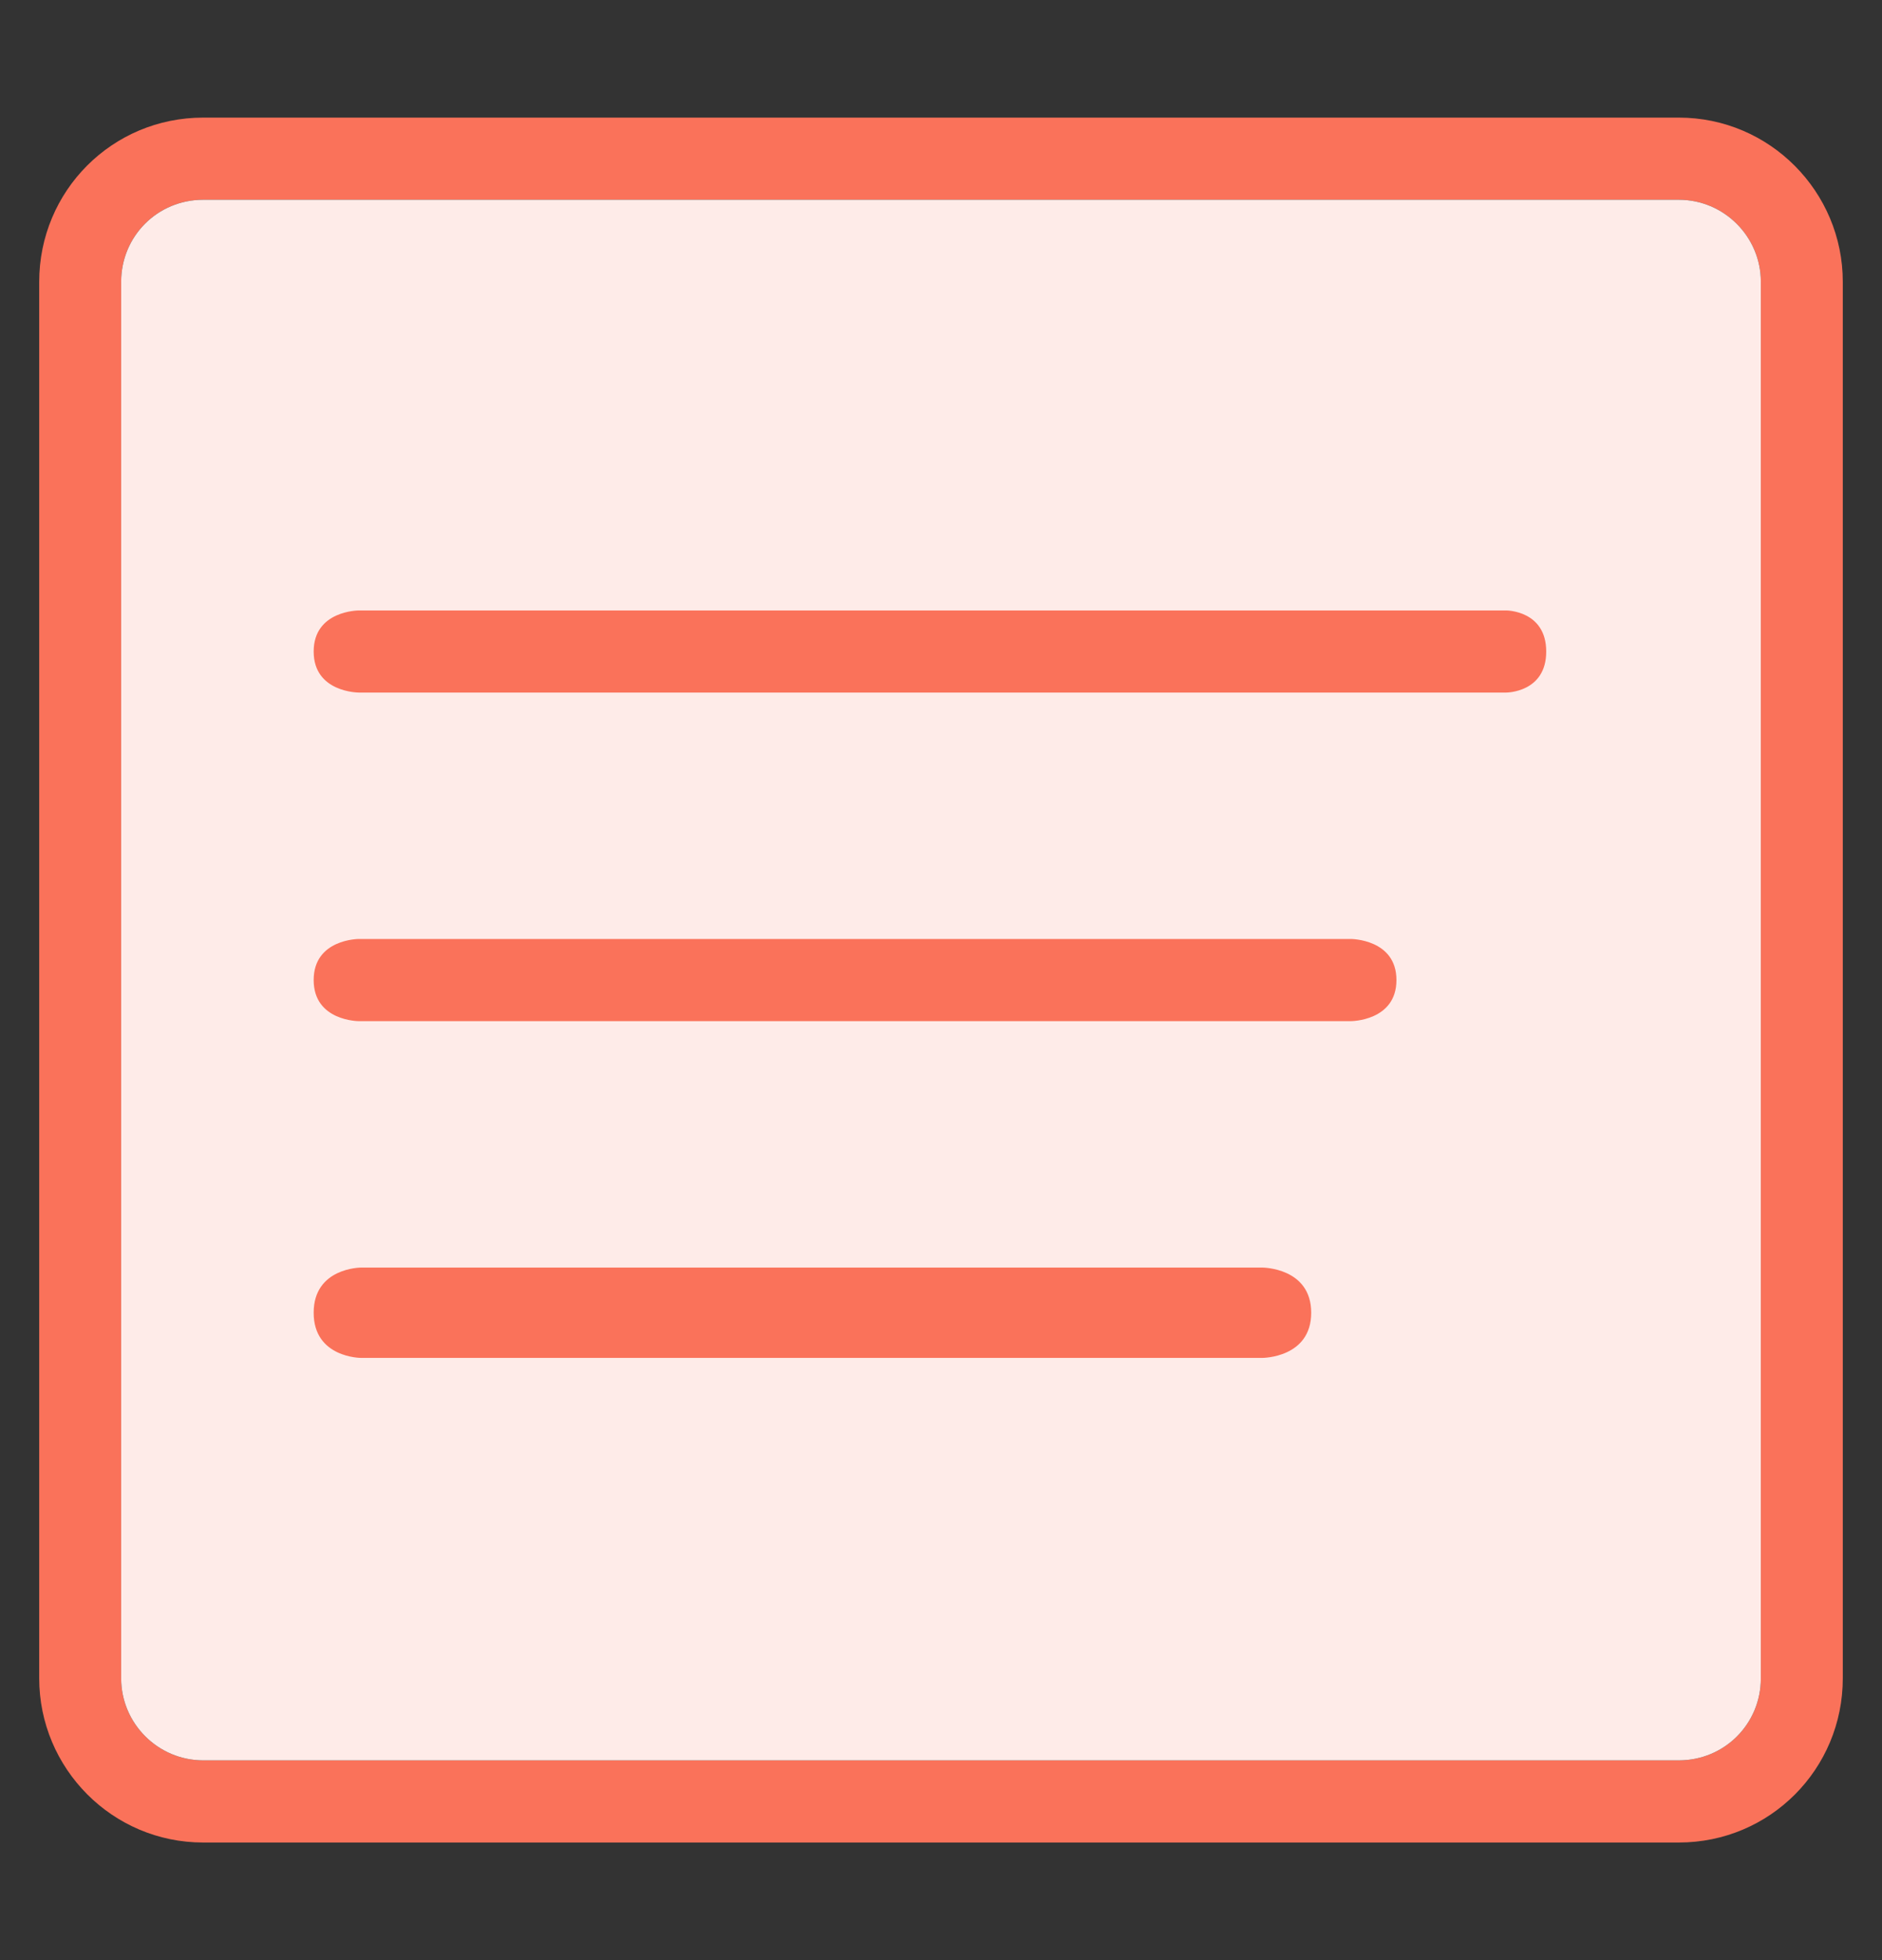 <svg xmlns="http://www.w3.org/2000/svg" width="24" height="25" viewBox="0 0 24 25" xmlns:xlink="http://www.w3.org/1999/xlink">
  <rect x="0" y="0" width="24" height="25" fill="#333333" stroke="none"/>
  <defs>
    <rect id="a" width="94" height="49"/>
    <path id="c" d="M0.5,3.095 C0.5,1.936 1.43,1 2.591,1 L21.409,1 C22.568,1 23.5,1.945 23.5,3.095 L23.5,20.905 C23.5,22.064 22.57,23 21.409,23 L2.591,23 C1.432,23 0.5,22.055 0.5,20.905 L0.5,3.095 Z M1.545,3.095 L1.545,20.905 C1.545,21.481 2.014,21.952 2.591,21.952 L21.409,21.952 C21.991,21.952 22.455,21.487 22.455,20.905 L22.455,3.095 C22.455,2.519 21.986,2.048 21.409,2.048 L2.591,2.048 C2.009,2.048 1.545,2.513 1.545,3.095 Z"/>
    <path id="d" d="M1.545,3.095 L1.545,20.905 C1.545,21.481 2.014,21.952 2.591,21.952 L21.409,21.952 C21.991,21.952 22.455,21.487 22.455,20.905 L22.455,3.095 C22.455,2.519 21.986,2.048 21.409,2.048 L2.591,2.048 C2.009,2.048 1.545,2.513 1.545,3.095 Z"/>
  </defs>
  <g fill="none" fill-rule="evenodd" transform="translate(-9 -4)">
    <mask id="b" fill="white">
      <use xlink:href="#a"/>
    </mask>
    <g transform="translate(9 4.5)" mask="url(#b)">
      <use fill="#FA725A" fill-rule="nonzero" xlink:href="#c"/>
      <mask id="e" fill="white">
        <use xlink:href="#d"/>
      </mask>
      <use fill="#FEEBE8" xlink:href="#d"/>
      <path fill="#FA725A" d="M17.227 12.524C17.227 12.524 17.808 12.524 17.808 12 17.808 11.476 17.227 11.476 17.227 11.476L4.575 11.476C4.575 11.476 4 11.476 4 12 4 12.524 4.575 12.524 4.575 12.524L17.227 12.524zM16.099 16.819C16.099 16.819 16.721 16.819 16.721 16.243 16.721 15.667 16.099 15.667 16.099 15.667L4.603 15.667C4.603 15.667 4 15.667 4 16.243 4 16.819 4.603 16.819 4.603 16.819L16.099 16.819zM19.21 8.333C19.21 8.333 19.718 8.333 19.718 7.81 19.718 7.286 19.21 7.286 19.21 7.286L4.574 7.286C4.574 7.286 4 7.286 4 7.81 4 8.333 4.574 8.333 4.574 8.333L19.21 8.333z" mask="url(#e)"/>
    </g>
  </g>
</svg>
